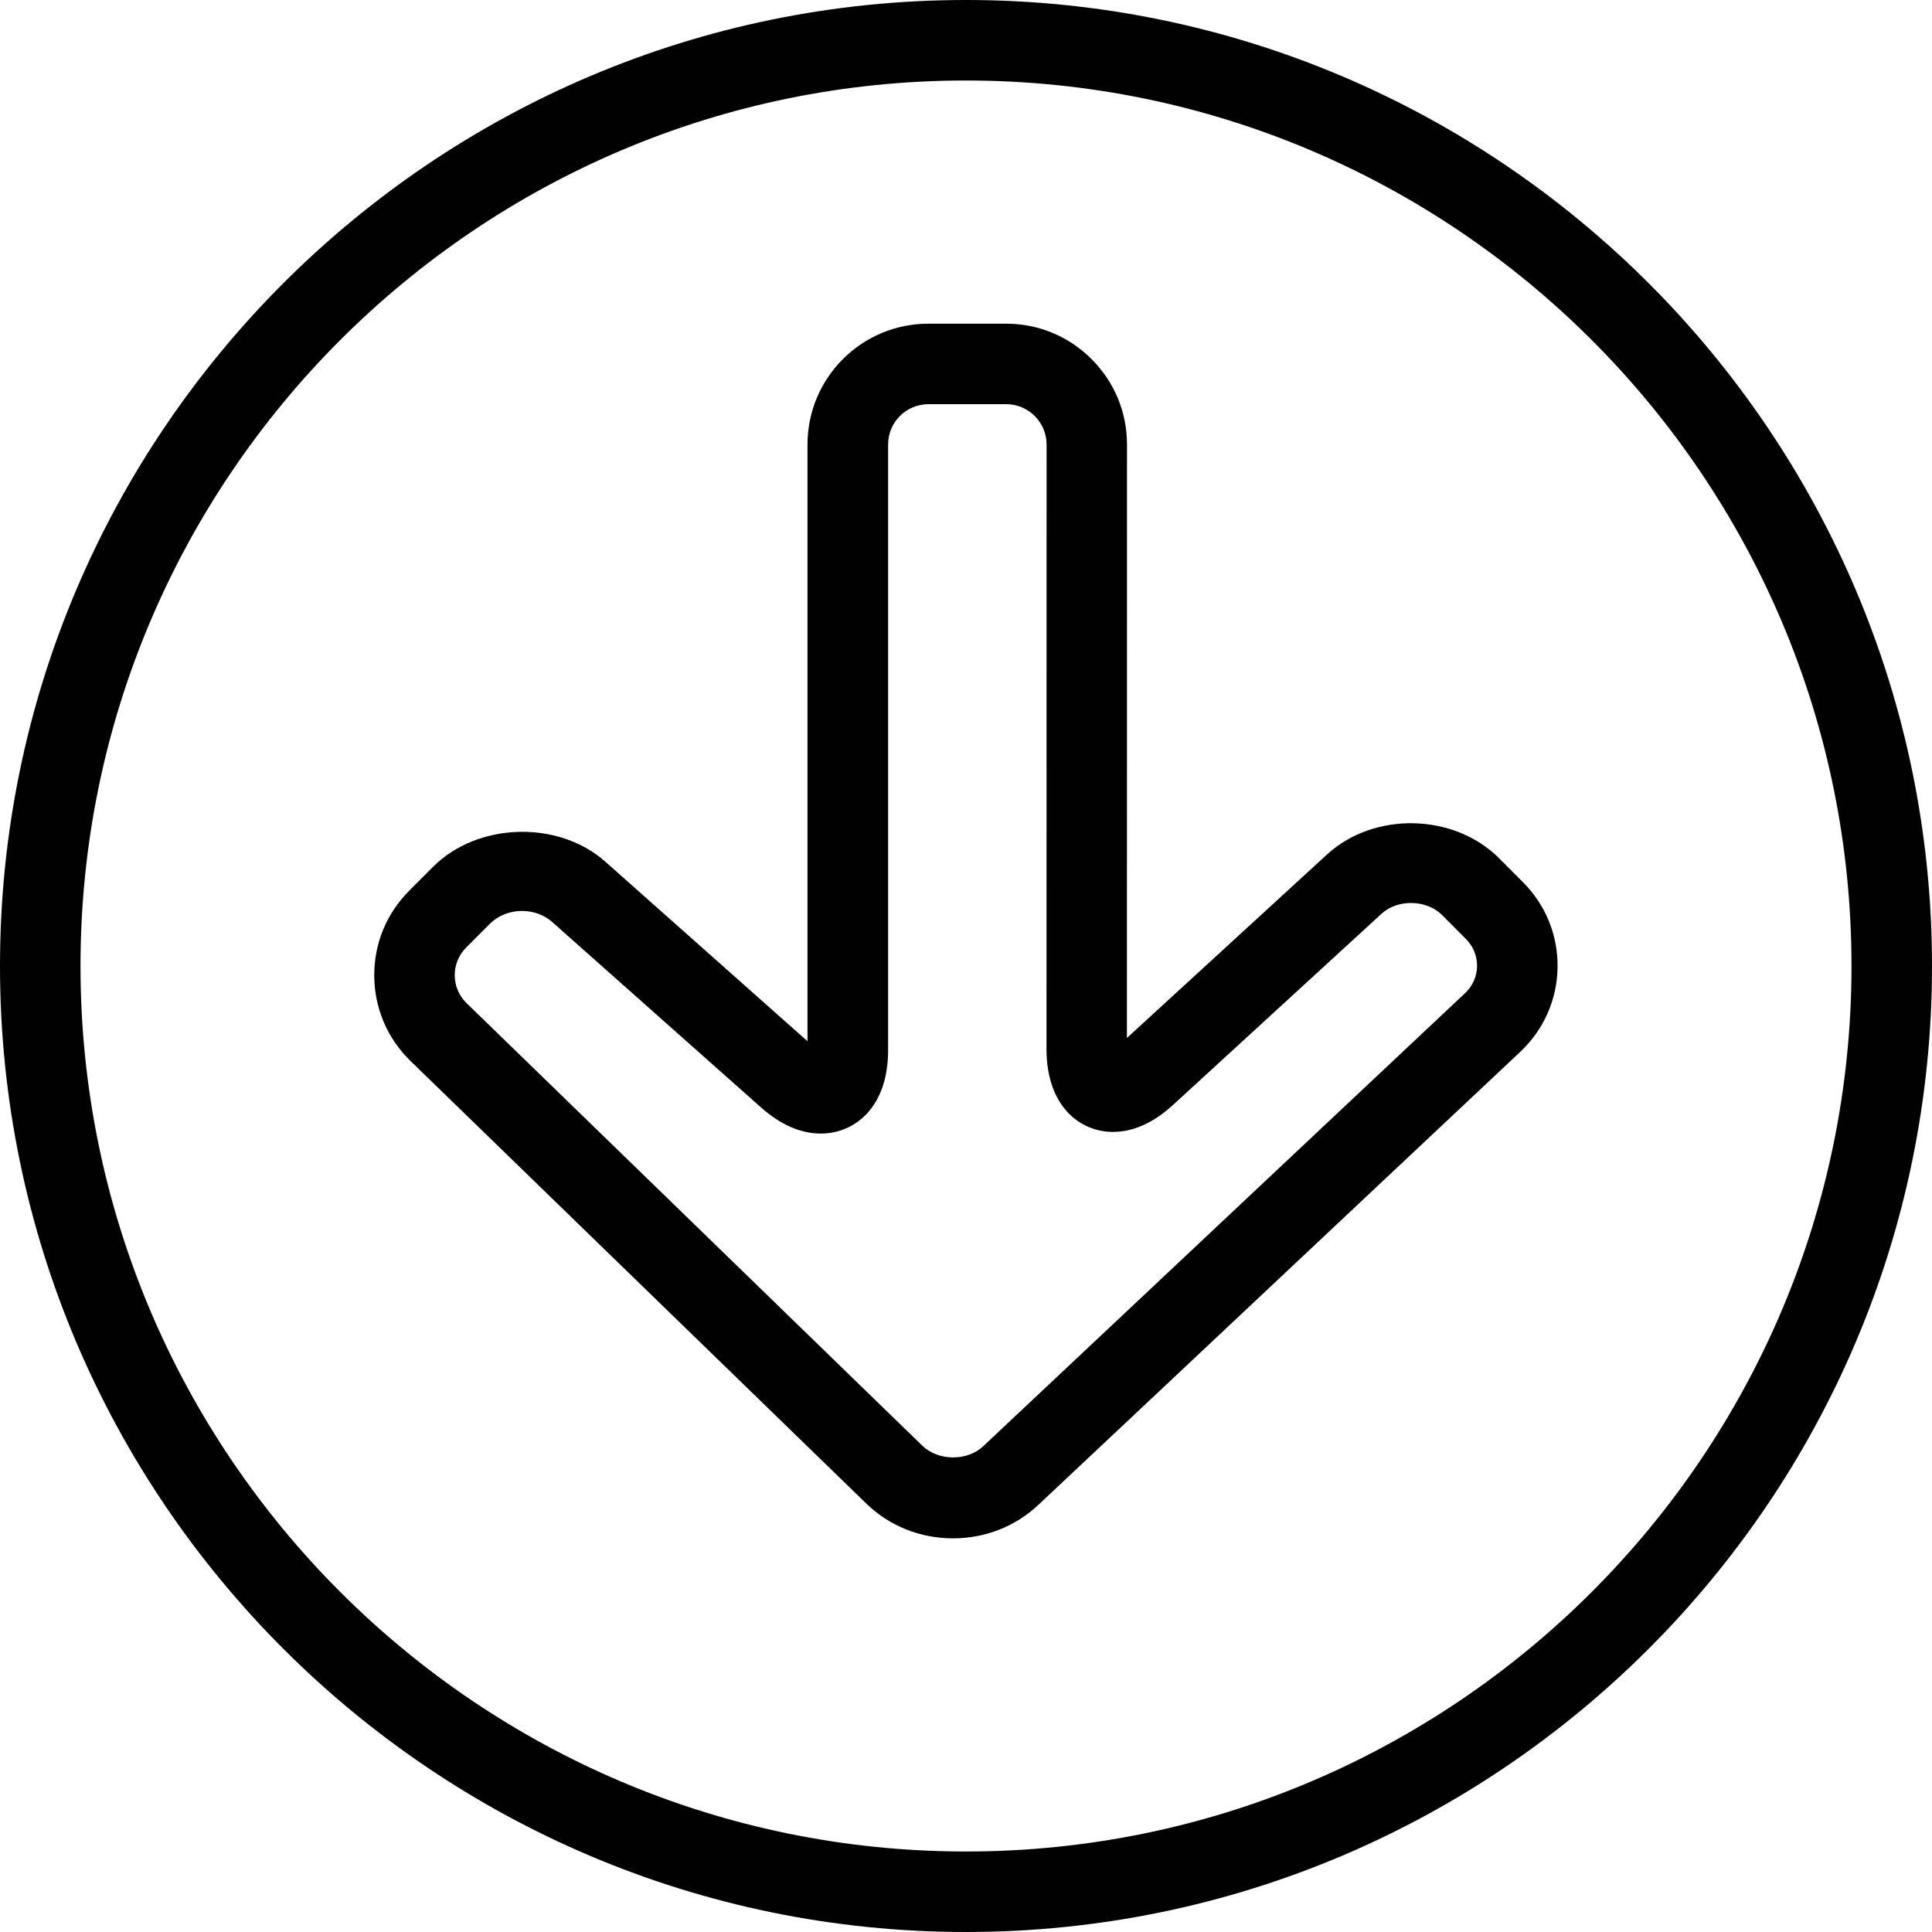 <?xml version="1.0" encoding="utf-8"?>
<!-- Generator: Adobe Illustrator 17.0.0, SVG Export Plug-In . SVG Version: 6.00 Build 0)  -->
<!DOCTYPE svg PUBLIC "-//W3C//DTD SVG 1.1//EN" "http://www.w3.org/Graphics/SVG/1.1/DTD/svg11.dtd">
<svg version="1.1" id="Layer_1" xmlns="http://www.w3.org/2000/svg" xmlns:xlink="http://www.w3.org/1999/xlink" x="0px" y="0px"
	 width="48px" height="48px" viewBox="0 0 48 48" enable-background="new 0 0 48 48" xml:space="preserve">
<g>
	<path fill="#010101" d="M37.242,21.321c-1.119-1.12-3.105-1.162-4.271-0.093l-4.973,4.56L28,11.042c0-0.799-0.312-1.552-0.88-2.12
		s-1.321-0.88-2.12-0.88h-1.938c-1.654,0-3,1.346-3,3v14.827l-5.023-4.461c-1.171-1.039-3.174-0.978-4.28,0.128l-0.591,0.592
		c-0.567,0.567-0.876,1.32-0.87,2.122c0.006,0.801,0.326,1.551,0.901,2.11l11.324,10.996c0.574,0.557,1.339,0.864,2.155,0.864
		c0.797,0,1.549-0.295,2.118-0.83l11.973-11.256c0.586-0.552,0.916-1.296,0.928-2.096c0.013-0.8-0.294-1.555-0.863-2.124
		L37.242,21.321z M36.398,24.676L24.427,35.932c-0.399,0.375-1.118,0.368-1.51-0.012L11.593,24.924
		c-0.189-0.183-0.293-0.428-0.295-0.69c-0.002-0.262,0.1-0.508,0.285-0.694l0.591-0.592c0.201-0.201,0.491-0.316,0.796-0.316
		c0.281,0,0.545,0.097,0.744,0.27l5.191,4.61c0.487,0.432,0.987,0.651,1.488,0.651c0.832,0,1.672-0.64,1.672-2.07V11.042
		c0-0.551,0.449-1,1-1h1.938c0.265,0,0.516,0.104,0.705,0.294c0.19,0.19,0.294,0.441,0.294,0.706L26,26.062
		c0,1.423,0.829,2.06,1.652,2.06c0.505,0,1.009-0.227,1.497-0.675l5.175-4.745c0.402-0.37,1.119-0.353,1.504,0.032l0.591,0.593
		c0.183,0.183,0.282,0.424,0.278,0.679C36.693,24.26,36.587,24.499,36.398,24.676z"/>
	<path fill="#010101" d="M24,0C10.767,0,0,10.767,0,24c0,13.233,10.767,24,24,24c13.233,0,24-10.767,24-24S37.233,0,24,0z M24,46
		C11.869,46,2,36.131,2,24S11.869,2,24,2s22,9.869,22,22S36.131,46,24,46z"/>
</g>
</svg>
